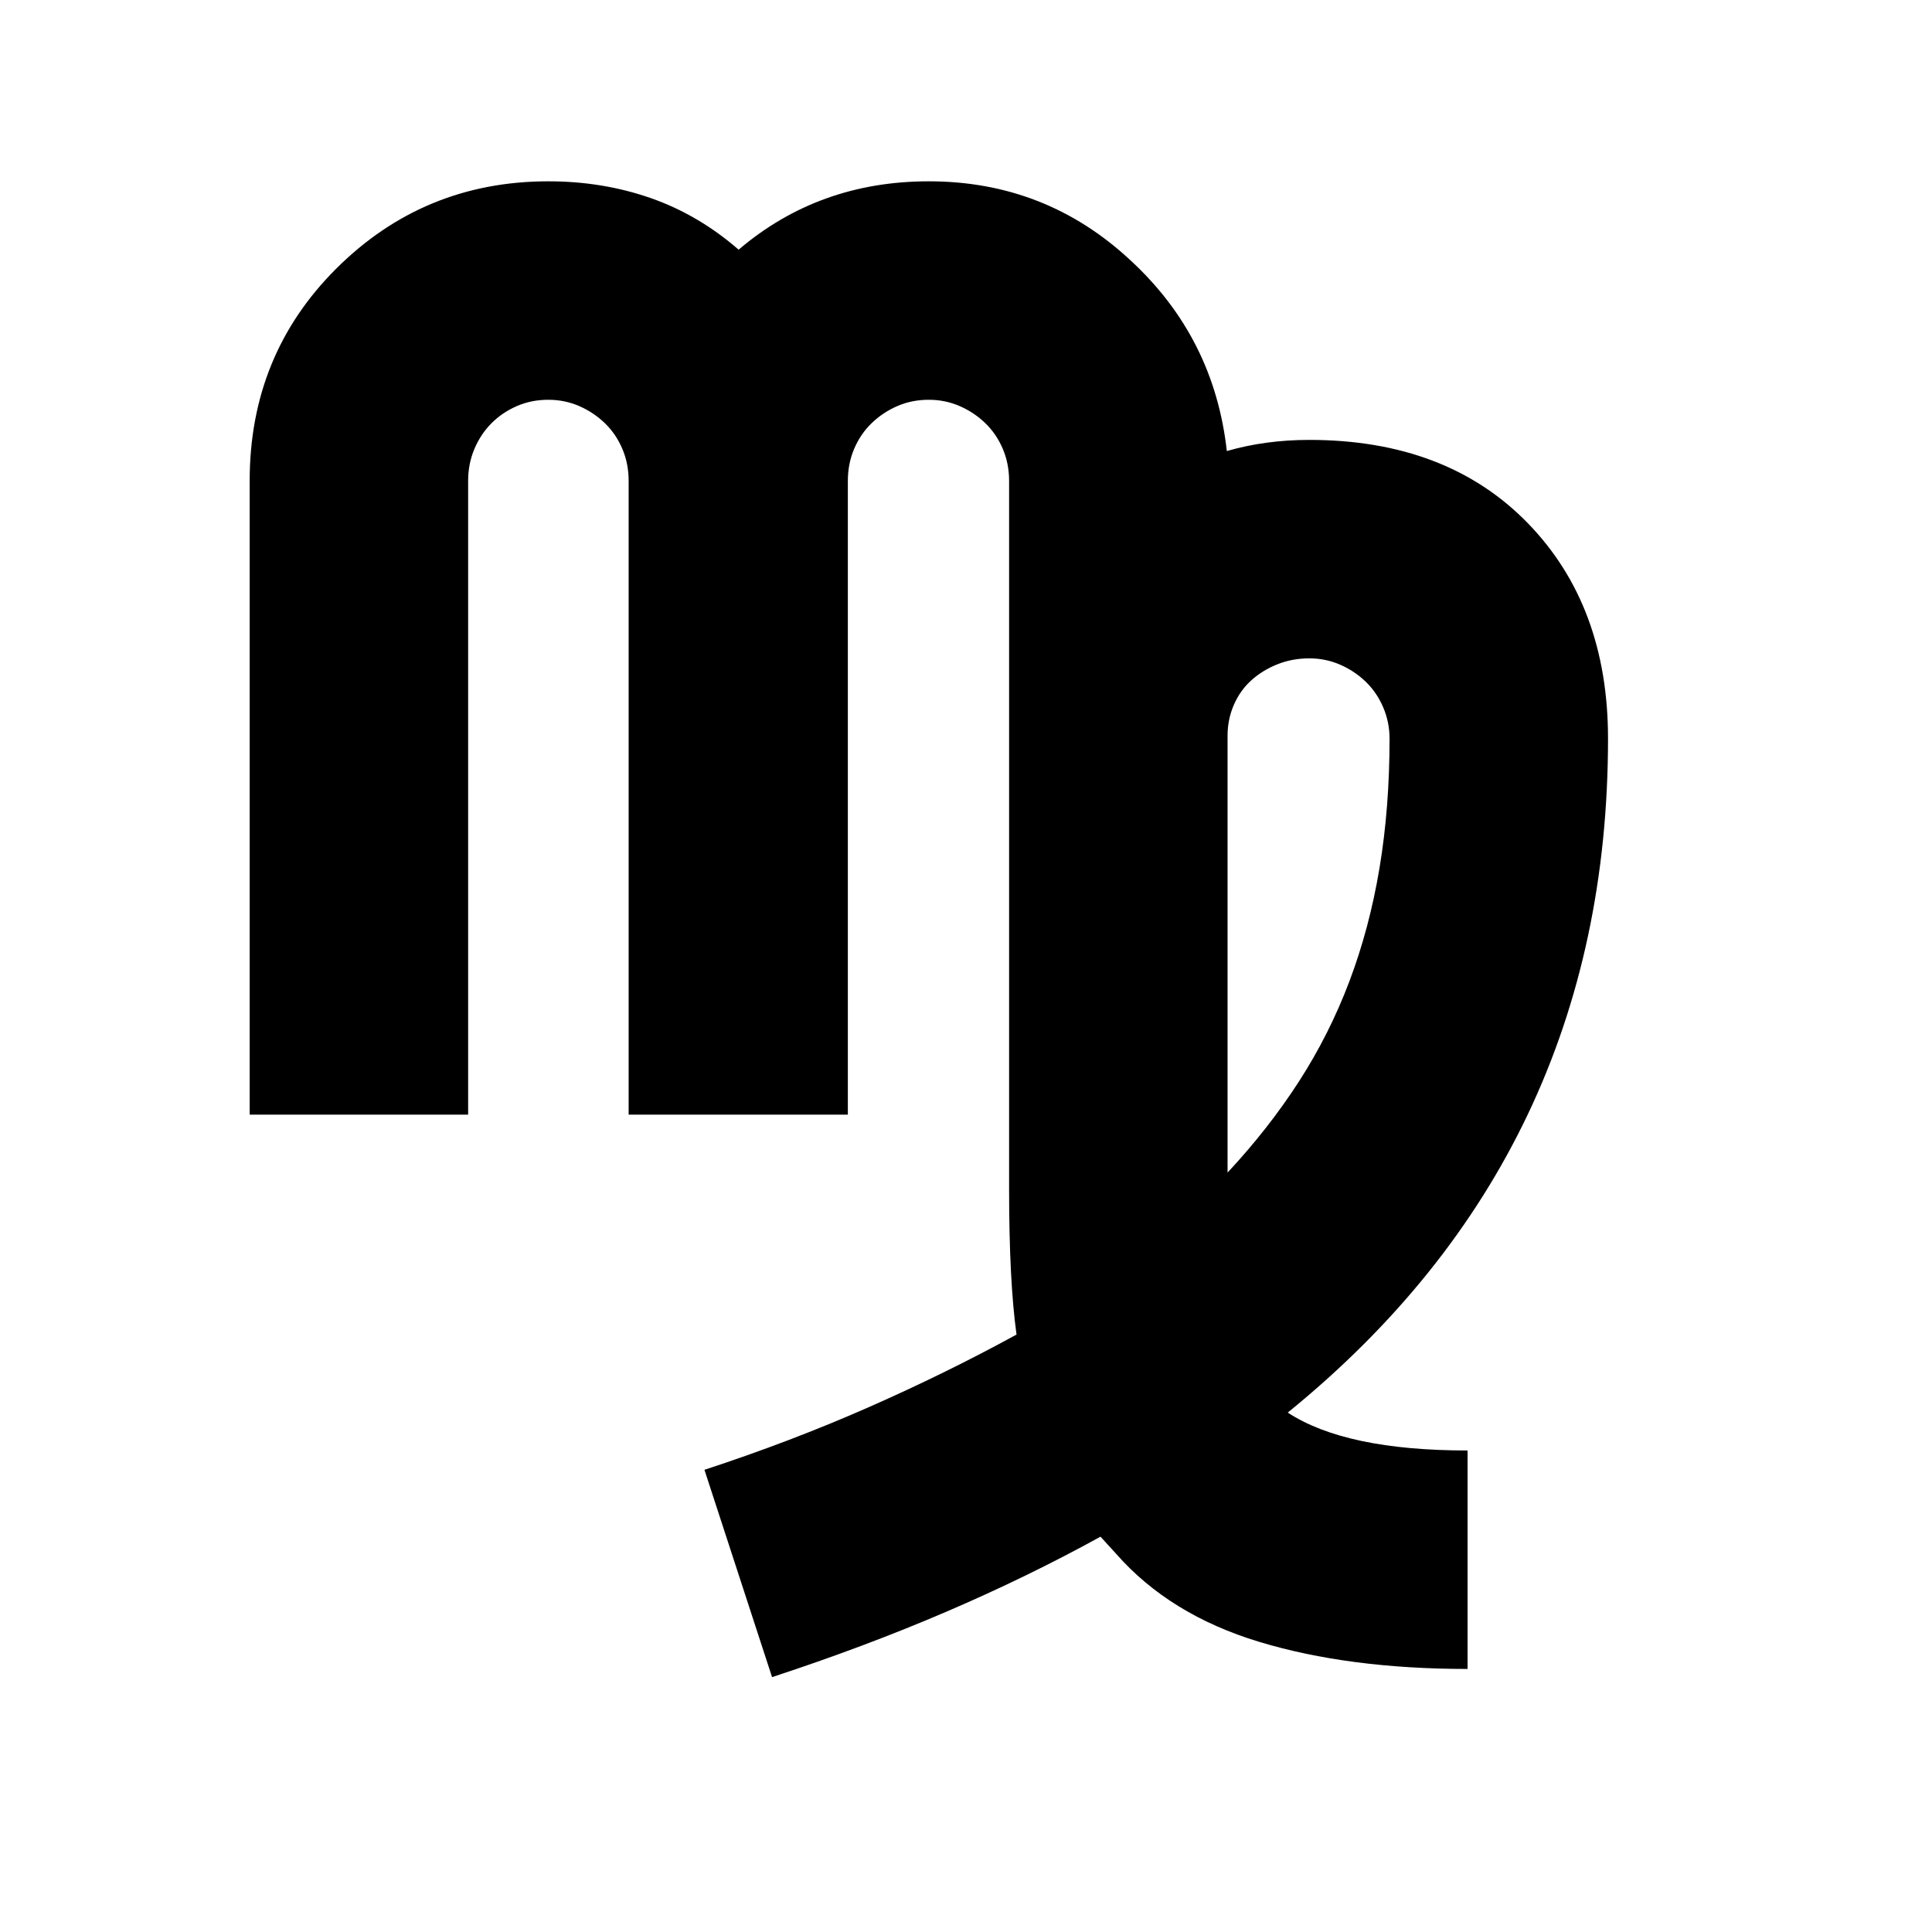 <svg xmlns="http://www.w3.org/2000/svg"
    viewBox="0 0 2600 2600">
  <!--
Digitized data copyright © 2011, Google Corporation.
Android is a trademark of Google and may be registered in certain jurisdictions.
Licensed under the Apache License, Version 2.0
http://www.apache.org/licenses/LICENSE-2.0
  -->
<path d="M1762 886L1762 886Q1739 886 1719 894 1699 902 1684 915.5 1669 929 1660.5 948.5 1652 968 1652 990L1652 990 1652 1578Q1707 1519 1748 1455.5 1789 1392 1816 1320.5 1843 1249 1856.5 1168 1870 1087 1870 994L1870 994Q1870 972 1861.5 952 1853 932 1838 917.5 1823 903 1803.5 894.5 1784 886 1762 886ZM2164 994L2164 994Q2164 1551 1733 1901L1733 1901Q1811 1952 1975 1952L1975 1952 1975 2246Q1815 2246 1694.5 2209.5 1574 2173 1502 2091L1502 2091 1481 2068Q1383 2122 1273.5 2169 1164 2216 1039 2257L1039 2257 948 1978Q1064 1940 1168.5 1894 1273 1848 1368 1796L1368 1796Q1363 1760 1360.5 1711 1358 1662 1358 1600L1358 1600 1358 647Q1358 624 1349.5 604 1341 584 1326 569.5 1311 555 1291.5 546.5 1272 538 1250 538L1250 538Q1227 538 1207.5 546.5 1188 555 1173 569.5 1158 584 1149.5 604 1141 624 1141 647L1141 647 1141 1500 846 1500 846 647Q846 624 837.5 604 829 584 814 569.5 799 555 779.5 546.5 760 538 738 538L738 538Q715 538 695.5 546.5 676 555 661.5 569.5 647 584 638.5 604 630 624 630 647L630 647 630 1500 336 1500 336 647Q336 478 452 362L452 362Q570 244 738 244L738 244Q811 244 875.5 266.5 940 289 994 336L994 336Q1102 244 1250 244L1250 244Q1407 244 1521 350L1521 350Q1634 454 1651 607L1651 607Q1703 592 1762 592L1762 592Q1947 592 2056 704L2056 704Q2164 815 2164 994Z"/>
</svg>